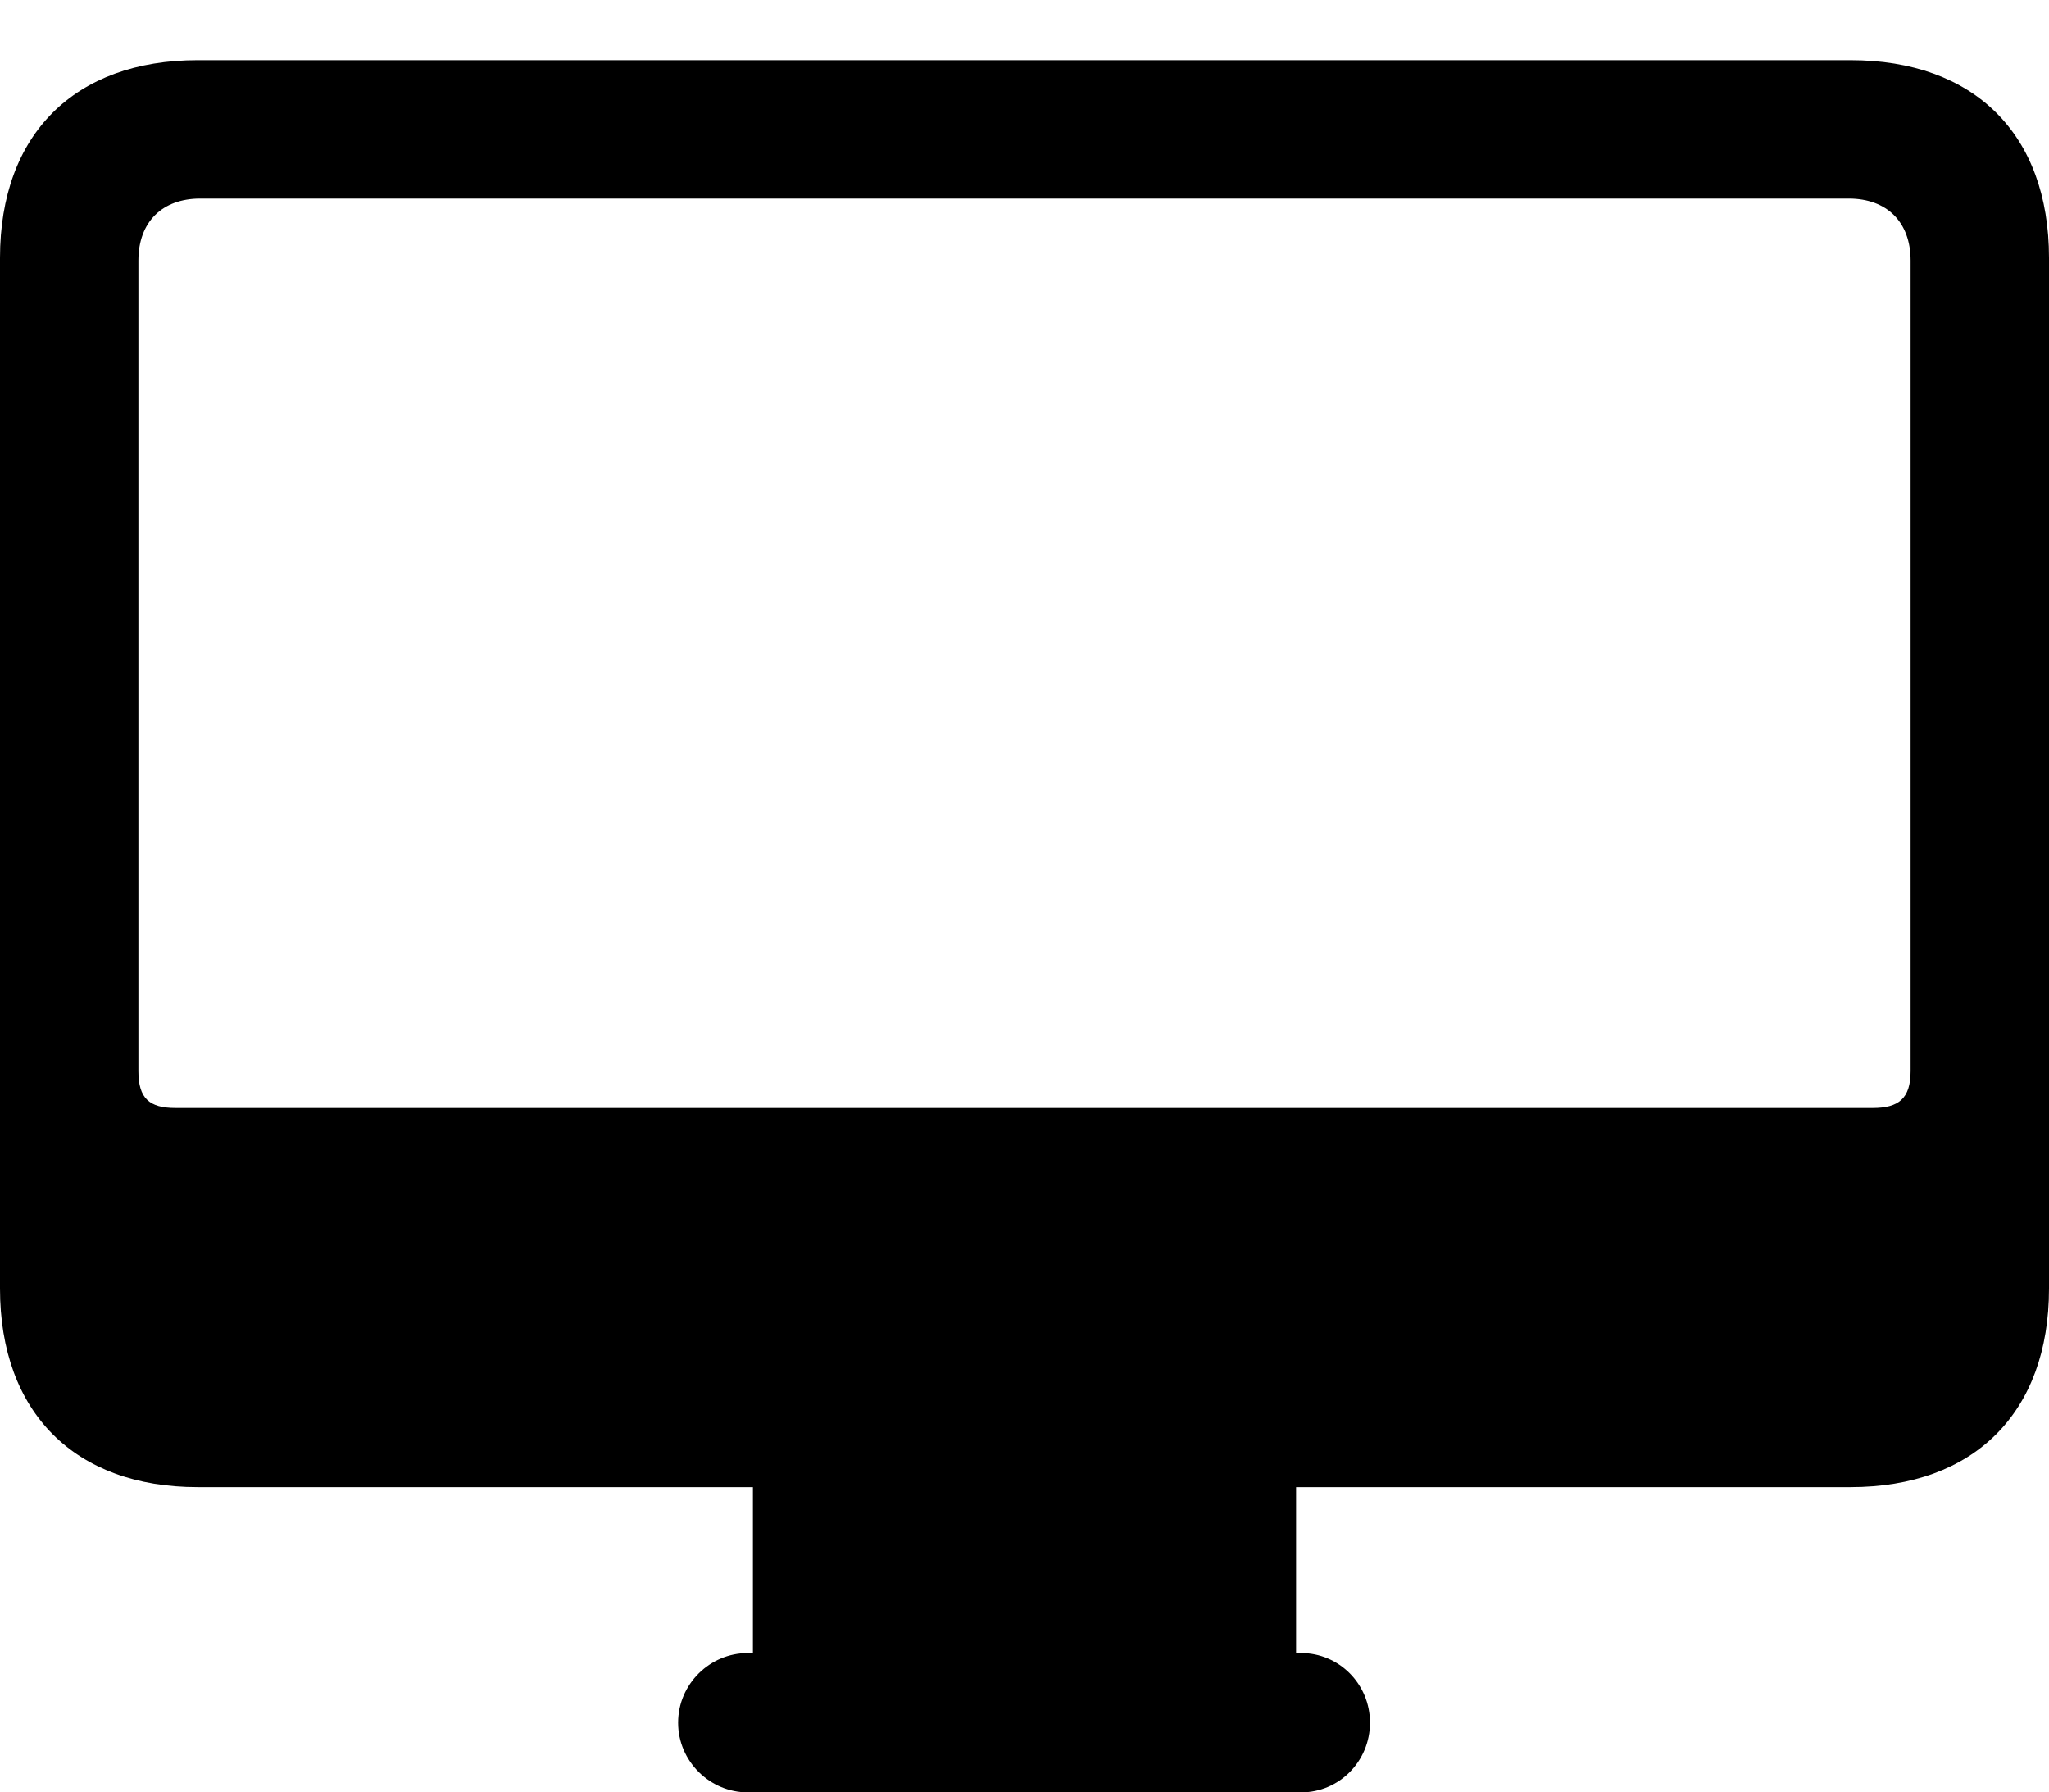 <?xml version="1.0" encoding="UTF-8"?>

<!--
  - Copyright (c) 2023. Compose Cupertino project and open source contributors.
  -
  -  Licensed under the Apache License, Version 2.0 (the "License");
  -  you may not use this file except in compliance with the License.
  -  You may obtain a copy of the License at
  -
  -      http://www.apache.org/licenses/LICENSE-2.0
  -
  -  Unless required by applicable law or agreed to in writing, software
  -  distributed under the License is distributed on an "AS IS" BASIS,
  -  WITHOUT WARRANTIES OR CONDITIONS OF ANY KIND, either express or implied.
  -  See the License for the specific language governing permissions and
  -  limitations under the License.
  -
  -->

<svg version="1.1" xmlns="http://www.w3.org/2000/svg" width="27.938" height="24.434">
  <path d="M2.695 20.273L25.23 20.273C26.918 20.273 27.938 19.254 27.938 17.566L27.938 3.516C27.938 1.828 26.918 0.82 25.23 0.82L2.695 0.82C1.02 0.82 0 1.828 0 3.516L0 17.566C0 19.254 1.02 20.273 2.695 20.273ZM2.391 15.105C2.039 15.105 1.887 14.977 1.887 14.602L1.887 3.551C1.887 3.023 2.215 2.707 2.73 2.707L25.207 2.707C25.723 2.707 26.051 3.023 26.051 3.551L26.051 14.602C26.051 14.977 25.887 15.105 25.535 15.105ZM10.266 23.062L17.672 23.062L17.672 20.121L10.266 20.121ZM10.195 24.434L17.742 24.434C18.258 24.434 18.68 24.012 18.68 23.484C18.68 22.957 18.258 22.535 17.742 22.535L10.195 22.535C9.68 22.535 9.246 22.957 9.246 23.484C9.246 24.012 9.68 24.434 10.195 24.434Z" fill="#000000"/>
</svg>
